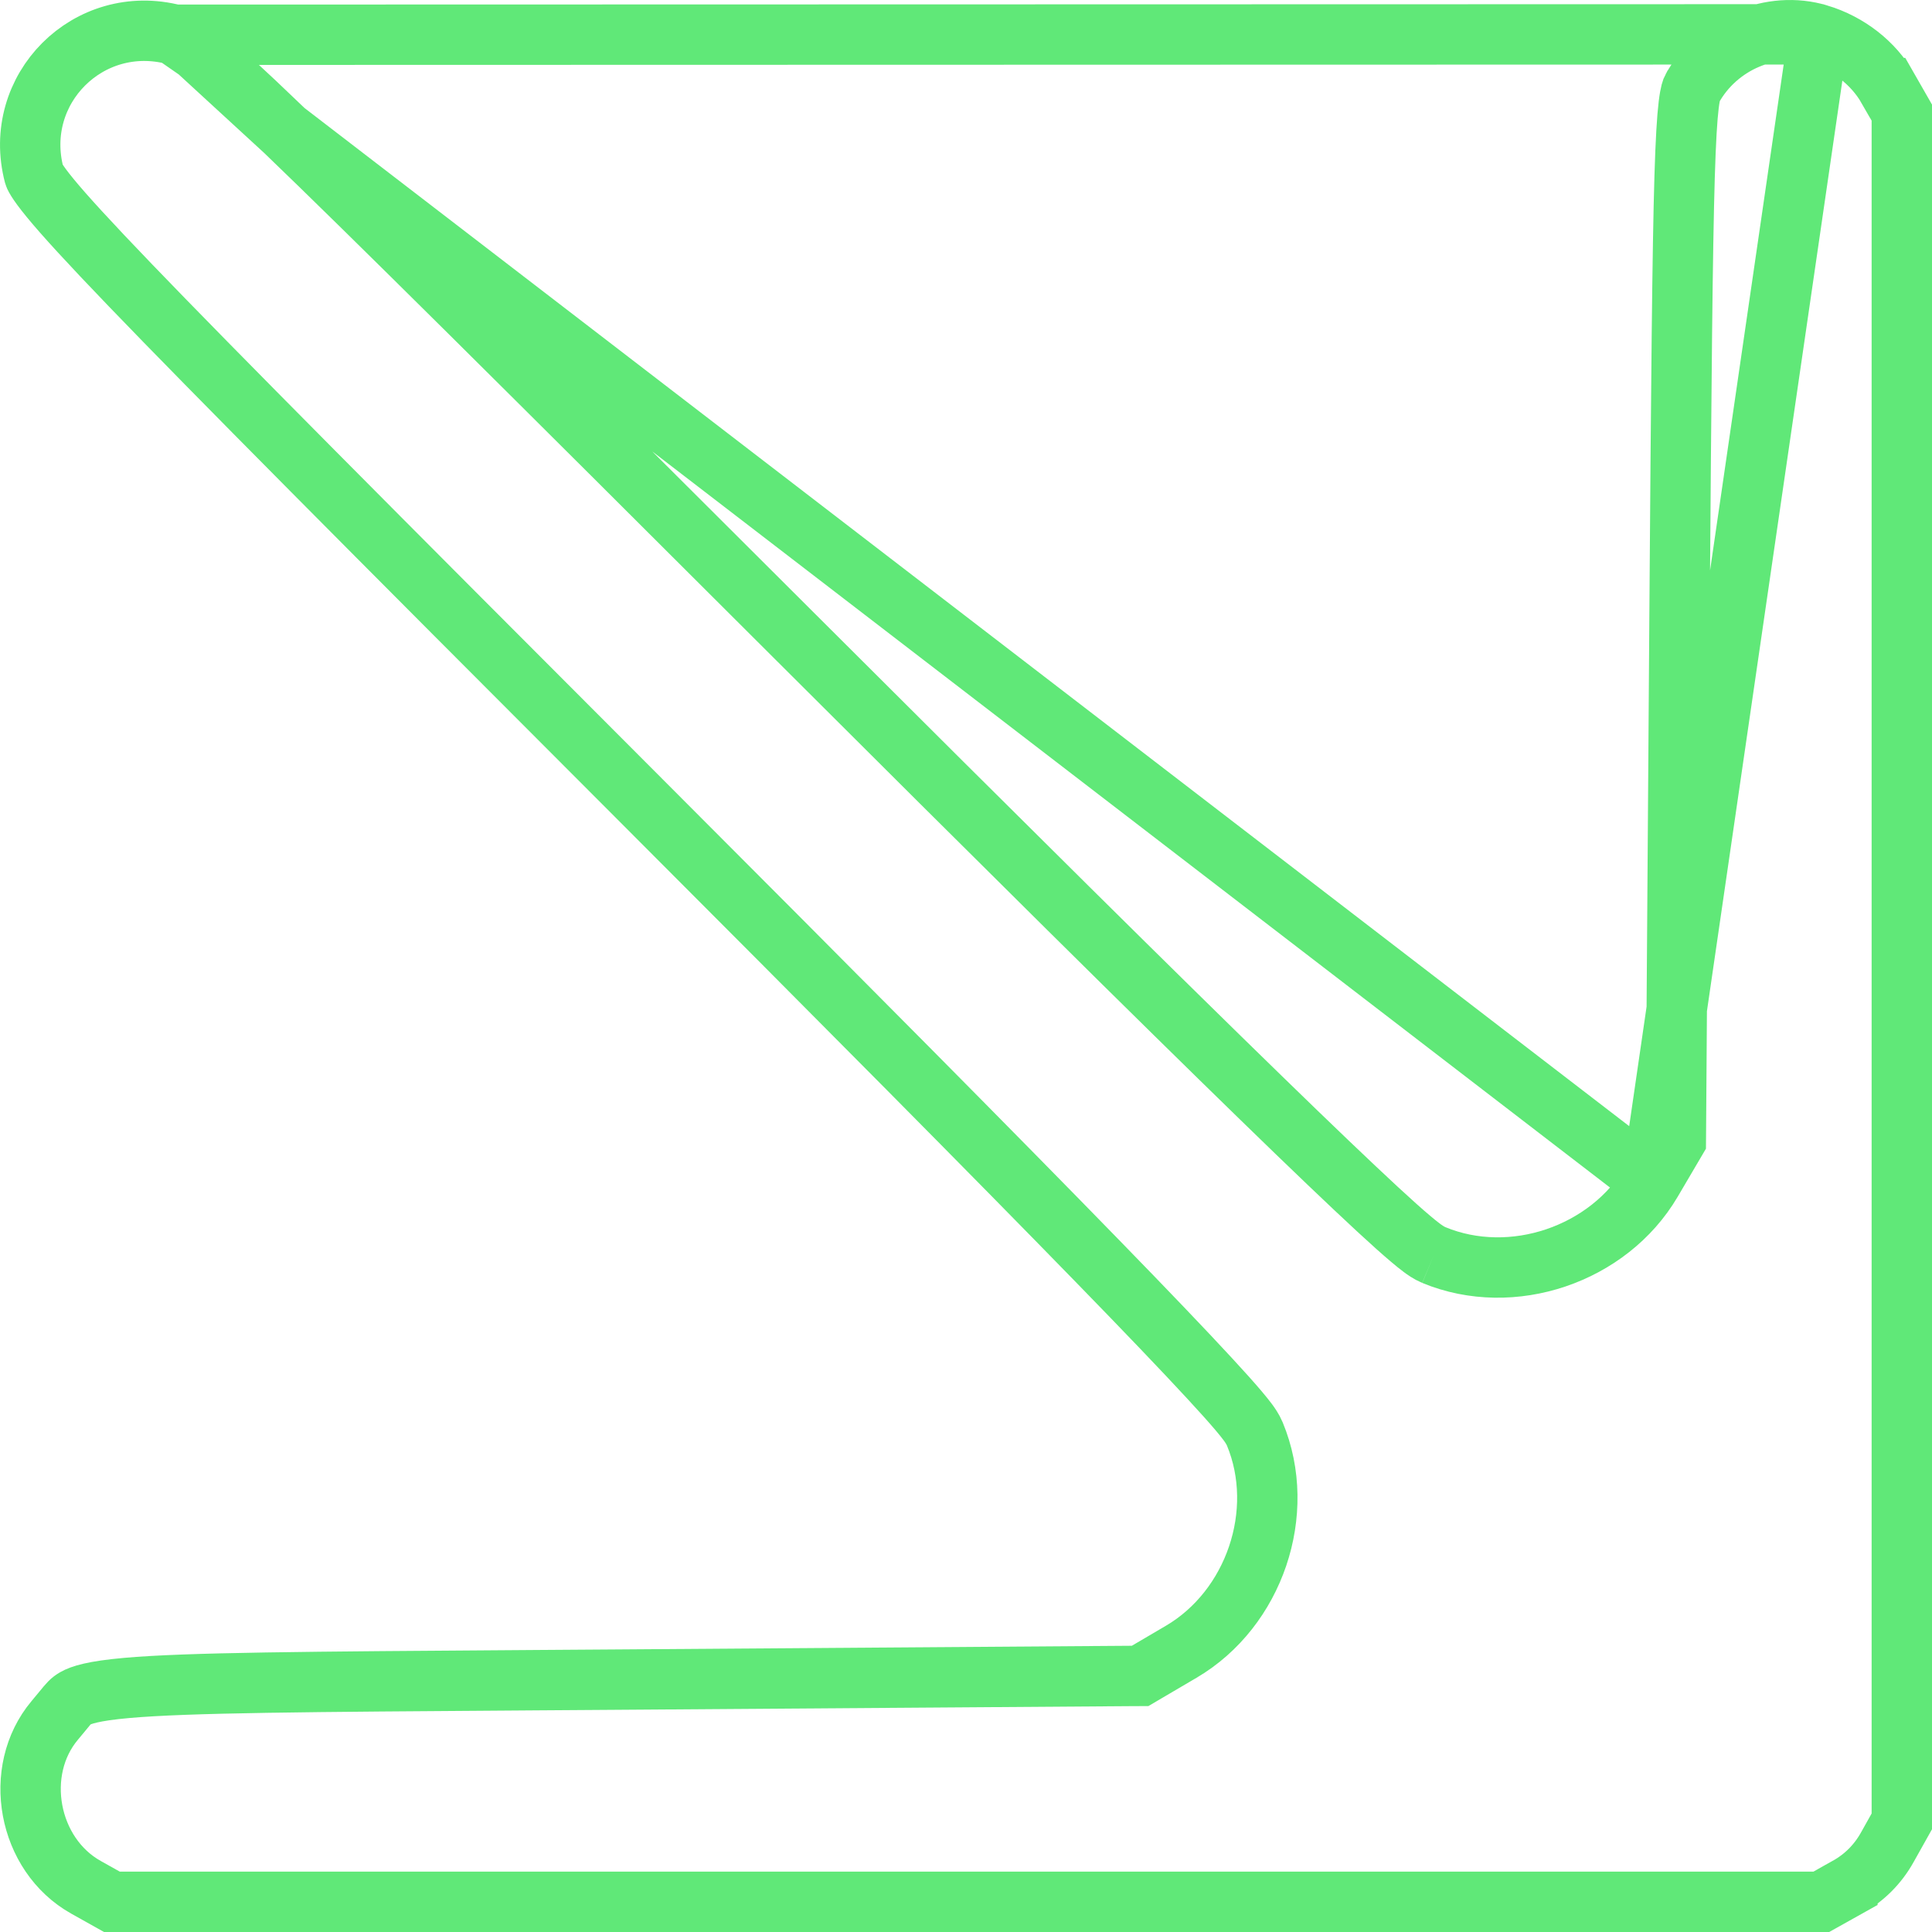 <svg width="64" height="64" viewBox="0 0 64 64" fill="none" xmlns="http://www.w3.org/2000/svg">
<path d="M60.243 1.138L60.243 1.138C61.231 1.436 62.063 2.093 62.533 2.916L62.534 2.916L63 3.73V32.03V60.335L62.516 61.199L62.516 61.199C62.205 61.756 61.756 62.205 61.198 62.516L61.198 62.517L60.334 63H32.021H3.707L2.848 62.519L2.848 62.519C0.916 61.437 0.408 58.66 1.815 56.988C1.927 56.855 2.013 56.75 2.083 56.665C2.286 56.417 2.344 56.346 2.49 56.262C2.681 56.152 3.082 56.014 4.204 55.915C6.216 55.737 10.01 55.711 17.736 55.658C18.563 55.653 19.435 55.647 20.355 55.64L37.5 55.518L37.768 55.517L37.999 55.381L39.131 54.716L39.131 54.716C41.554 53.292 42.642 50.093 41.568 47.503C41.499 47.337 41.391 47.187 41.329 47.104C41.249 46.997 41.148 46.872 41.032 46.735C40.8 46.46 40.474 46.097 40.058 45.647C39.224 44.744 37.996 43.459 36.346 41.765C33.044 38.373 28.034 33.318 21.064 26.34C12.055 17.32 7.078 12.319 4.322 9.453C2.94 8.016 2.136 7.136 1.666 6.564C1.18 5.974 1.136 5.811 1.132 5.796C0.386 2.954 2.935 0.405 5.779 1.151L60.243 1.138ZM60.243 1.138C58.694 0.672 56.887 1.417 56.053 2.94L56.053 2.94C56.053 2.94 56.052 2.941 56.052 2.941C56.044 2.956 55.992 3.049 55.94 3.477C55.886 3.921 55.842 4.637 55.805 5.854C55.732 8.28 55.693 12.568 55.637 20.368L55.516 37.507L55.514 37.776L55.378 38.007L54.713 39.138L54.713 39.138M60.243 1.138L54.713 39.138M54.713 39.138C53.288 41.561 50.089 42.648 47.498 41.575M54.713 39.138L9.437 4.339M9.437 4.339C12.305 7.095 17.307 12.07 26.329 21.077C33.309 28.045 38.366 33.054 41.759 36.354C43.454 38.004 44.739 39.231 45.642 40.066C46.092 40.482 46.455 40.807 46.731 41.039C46.868 41.155 46.992 41.256 47.1 41.336C47.183 41.398 47.333 41.506 47.498 41.575M9.437 4.339C8 2.958 7.12 2.155 6.548 1.684M9.437 4.339L6.548 1.684M47.498 41.575L47.881 40.651L47.498 41.575ZM6.548 1.684C5.958 1.198 5.795 1.155 5.78 1.151L6.548 1.684Z" stroke="#60E878" stroke-width="2"/>
</svg>
